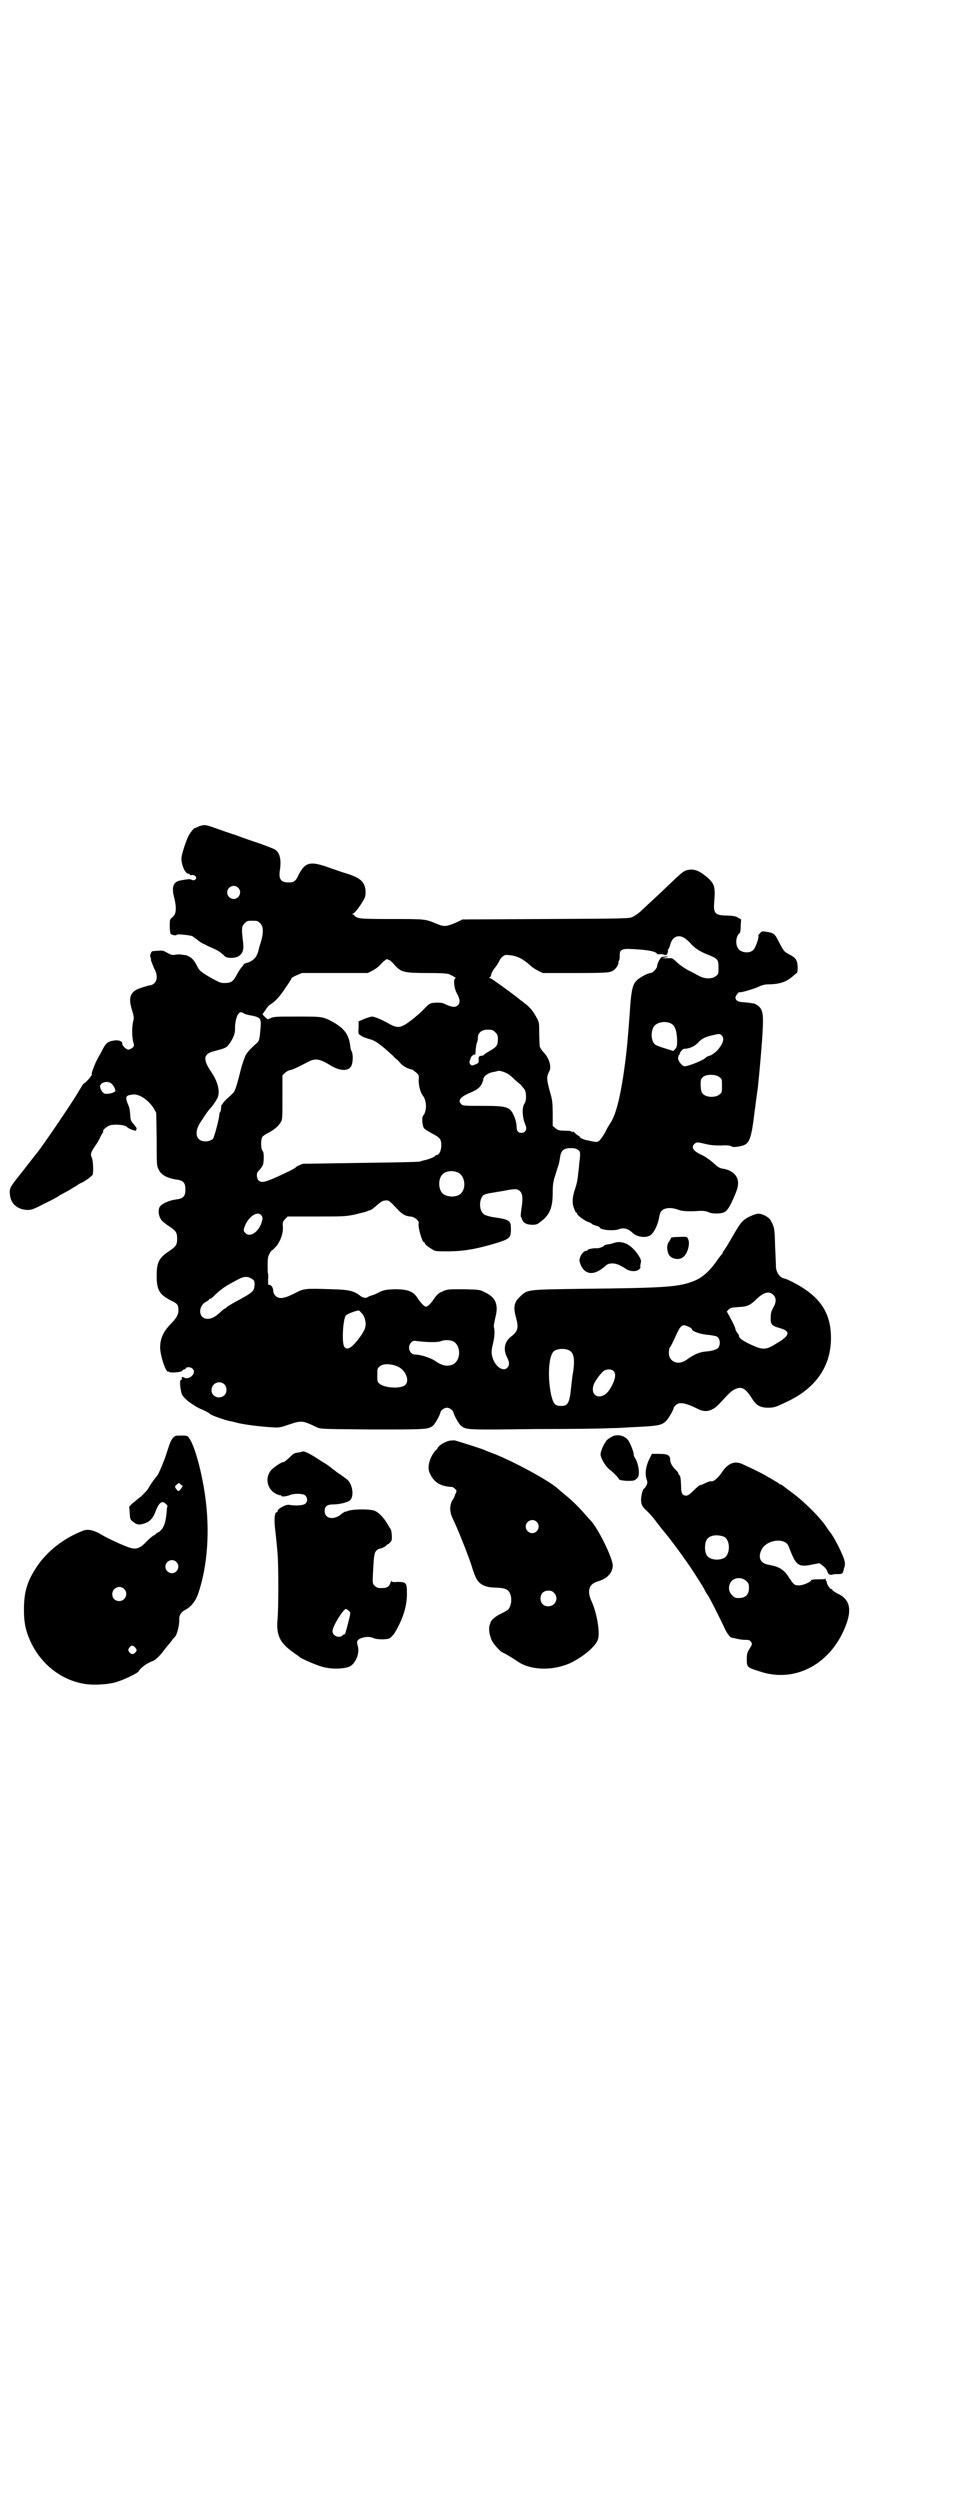 <?xml version="1.0" standalone="no"?>
<!DOCTYPE svg PUBLIC "-//W3C//DTD SVG 20010904//EN"
 "http://www.w3.org/TR/2001/REC-SVG-20010904/DTD/svg10.dtd">
<svg version="1.0" xmlns="http://www.w3.org/2000/svg"
 width="1111pt" height="2870pt" viewBox="0 0 1111 2870"
 preserveAspectRatio="xMidYMid meet">
<g transform="translate(0,2870) scale(0.5,-0.5)"
fill="#000000" stroke="none">
<path d="M461 3844 c-4 -1 -8 -3 -10 -4 -2 -1 -3 -2 -3 -1 0 2 -9 -8 -13 -15
-6 -9 -17 -43 -18 -53 -1 -15 8 -37 16 -37 2 0 3 -1 3 -2 0 -1 2 -2 5 -1 7 1
13 -6 8 -10 -2 -2 -4 -3 -8 -1 -5 2 -7 2 -24 -1 -19 -3 -24 -14 -16 -43 5 -22
4 -35 -5 -42 -6 -5 -6 -6 -6 -20 0 -8 1 -16 2 -18 3 -3 14 -5 14 -2 0 2 33 -1
37 -4 2 -2 7 -5 11 -8 3 -3 10 -8 16 -10 5 -3 14 -7 21 -10 7 -3 14 -7 17 -10
3 -2 7 -6 9 -8 6 -5 25 -4 32 1 10 7 12 17 9 36 -3 26 -3 32 4 39 6 6 7 6 18
6 11 0 12 0 18 -6 7 -7 8 -20 2 -41 -2 -7 -5 -15 -5 -17 -4 -18 -10 -26 -25
-32 -6 -1 -10 -4 -10 -4 0 -1 -3 -5 -6 -8 -3 -4 -8 -12 -11 -18 -7 -13 -12
-17 -27 -17 -10 0 -13 2 -35 14 -20 12 -23 15 -27 23 -7 14 -12 20 -20 24 -4
2 -8 4 -8 3 0 0 -3 0 -7 1 -5 1 -11 1 -16 0 -6 -1 -9 -1 -18 4 -10 6 -13 6
-23 5 -6 0 -12 -1 -12 -1 -2 0 -6 -10 -5 -12 1 -1 2 -5 2 -9 1 -3 4 -11 7 -18
8 -14 8 -27 1 -34 -3 -3 -7 -5 -9 -5 -4 0 -26 -7 -32 -10 -16 -9 -19 -22 -10
-49 4 -14 4 -17 2 -24 -3 -12 -3 -34 0 -47 3 -9 2 -10 -2 -14 -3 -2 -7 -4 -9
-4 -5 0 -15 10 -14 14 1 5 -9 9 -19 7 -14 -2 -19 -6 -27 -22 -4 -8 -10 -18
-13 -24 -5 -10 -13 -31 -11 -31 3 0 -12 -18 -16 -20 -2 -1 -6 -5 -7 -8 -2 -3
-7 -11 -11 -18 -17 -28 -81 -122 -92 -135 -1 -1 -8 -10 -15 -19 -7 -9 -20 -26
-29 -37 -18 -23 -20 -26 -18 -41 2 -20 17 -33 40 -34 9 0 13 1 40 15 17 8 31
16 32 17 1 1 8 5 16 9 8 4 18 11 24 14 5 4 11 7 11 7 4 0 26 16 27 19 2 7 1
33 -2 39 -4 7 -2 13 7 26 3 4 8 12 11 18 3 7 6 12 7 13 1 1 2 2 1 3 -2 4 10
13 18 15 15 2 32 0 36 -4 6 -6 25 -12 22 -7 -1 1 0 2 1 2 1 1 -2 5 -6 10 -8 9
-8 10 -9 24 0 7 -2 17 -4 20 -8 20 -7 23 10 25 15 2 37 -13 49 -33 l5 -9 1
-61 c0 -58 0 -61 5 -70 5 -11 19 -19 39 -22 17 -2 22 -7 22 -23 0 -16 -5 -21
-22 -23 -16 -2 -33 -10 -37 -17 -4 -7 -3 -20 3 -29 2 -3 10 -10 18 -15 16 -11
19 -14 19 -29 0 -15 -3 -18 -19 -29 -23 -15 -28 -26 -28 -56 0 -33 6 -43 33
-57 15 -7 17 -10 17 -23 0 -9 -4 -17 -18 -31 -17 -18 -24 -33 -24 -54 0 -19
14 -60 19 -55 0 1 1 1 1 0 0 -4 29 -2 31 2 1 2 3 3 5 3 1 0 3 1 3 3 3 3 11 3
16 -2 9 -9 -7 -26 -20 -20 -5 3 -6 2 -5 -3 0 -1 -1 -2 -2 -2 -3 0 -3 -12 0
-26 2 -10 4 -12 16 -23 8 -6 19 -13 25 -16 12 -5 24 -11 25 -13 2 -3 33 -14
47 -17 2 0 10 -2 17 -4 18 -4 47 -8 79 -10 15 -1 18 -1 38 6 30 10 32 10 65
-6 9 -4 11 -4 127 -5 123 0 128 0 139 8 5 3 17 25 18 31 1 5 9 11 15 11 6 0
14 -6 15 -11 1 -6 13 -28 18 -31 12 -9 13 -9 170 -7 82 0 159 1 171 2 12 0 33
1 46 2 66 3 73 4 84 15 5 5 18 27 17 30 0 1 2 3 5 6 8 8 23 5 51 -9 17 -9 33
-5 49 12 23 25 27 29 35 33 16 8 25 3 40 -21 10 -16 19 -21 37 -21 13 0 17 1
44 14 70 33 105 88 100 159 -4 55 -33 90 -99 121 -2 1 -6 2 -9 3 -9 2 -17 13
-18 26 0 6 -1 28 -2 50 -1 38 -2 41 -7 51 -4 9 -7 12 -16 17 -13 6 -17 6 -33
-1 -16 -7 -22 -13 -36 -37 -15 -26 -24 -41 -27 -44 -1 -2 -2 -4 -2 -5 0 -1 -1
-2 -2 -2 0 -1 -6 -7 -11 -15 -16 -23 -33 -38 -50 -45 -35 -15 -66 -17 -258
-19 -130 -2 -127 -1 -145 -19 -13 -12 -15 -24 -8 -48 6 -23 4 -31 -12 -43 -15
-12 -18 -29 -9 -47 6 -12 6 -18 1 -24 -8 -9 -24 -1 -32 17 -5 12 -6 20 -1 39
4 16 4 30 2 37 -1 3 1 11 3 21 8 30 2 47 -24 59 -11 6 -12 6 -48 7 -37 0 -38
0 -49 -5 -8 -3 -12 -7 -17 -13 -9 -14 -17 -22 -21 -22 -4 0 -12 8 -21 22 -10
14 -23 18 -52 18 -20 -1 -24 -2 -33 -6 -5 -3 -14 -7 -18 -8 -4 -1 -9 -3 -10
-4 -3 -3 -10 -2 -16 2 -15 12 -26 15 -66 16 -65 2 -64 2 -87 -10 -24 -12 -35
-13 -43 -5 -3 3 -5 7 -5 10 0 9 -5 16 -11 15 -1 0 -1 6 -1 13 1 7 0 13 0 13
-1 0 -1 9 -1 20 0 16 1 20 5 27 2 4 5 7 6 7 1 0 5 5 10 10 9 12 15 29 14 44
-1 10 0 11 5 17 l6 6 65 0 c58 0 67 0 87 4 12 3 25 6 28 7 7 3 8 3 11 4 1 0 6
4 12 9 11 10 16 13 24 13 6 0 8 -2 26 -21 10 -11 18 -15 28 -16 10 0 22 -10
20 -16 -2 -8 8 -43 12 -43 1 0 2 -1 2 -2 0 -3 8 -9 18 -15 6 -4 10 -4 35 -4
38 0 69 6 115 20 28 9 30 12 30 31 0 20 -2 22 -44 28 -9 2 -16 4 -19 7 -11 9
-10 35 0 43 3 2 10 4 17 5 6 1 19 3 30 5 25 5 31 5 37 -1 6 -6 7 -17 3 -41 -1
-8 -2 -16 -1 -18 1 -1 2 -3 2 -4 3 -10 11 -14 25 -14 8 0 11 1 18 7 21 15 28
32 28 66 0 18 1 25 5 38 3 9 6 20 8 25 2 5 3 14 4 19 2 15 8 21 24 21 8 0 14
-1 17 -4 6 -3 6 -9 3 -31 0 -3 -1 -12 -2 -20 -2 -19 -3 -24 -7 -37 -7 -19 -8
-35 -3 -46 2 -6 4 -10 5 -10 1 0 2 -1 2 -2 0 -4 15 -15 24 -19 6 -2 10 -4 10
-5 0 -1 4 -2 9 -4 5 -1 9 -3 9 -4 0 -6 33 -9 45 -4 10 4 21 1 31 -9 11 -10 32
-12 42 -4 7 6 15 22 18 37 1 6 3 13 4 15 6 10 22 12 39 6 9 -4 25 -5 53 -3 8
0 13 -1 18 -3 7 -4 26 -4 34 -1 7 2 12 9 19 23 12 26 15 35 15 45 0 17 -14 30
-36 33 -7 1 -11 4 -22 14 -7 6 -18 14 -25 17 -20 9 -26 18 -17 26 5 4 6 4 23
0 12 -3 21 -4 37 -4 15 1 22 0 25 -2 3 -3 18 -1 29 3 13 6 17 19 24 77 3 23 6
46 7 52 1 5 8 81 10 110 4 60 3 70 -8 80 -4 3 -9 6 -11 6 -1 0 -5 1 -7 1 -2 1
-9 1 -16 2 -13 0 -19 4 -19 11 0 3 7 13 9 12 1 -2 32 7 43 12 8 4 16 6 22 6
26 0 42 5 57 18 5 4 9 8 10 8 1 0 2 6 2 13 -1 17 -4 22 -20 30 -11 6 -12 7
-22 26 -11 22 -12 23 -32 26 -7 1 -9 1 -13 -4 -3 -3 -4 -5 -4 -5 4 0 -6 -29
-11 -33 -8 -8 -25 -7 -33 1 -9 9 -8 31 2 38 1 1 2 8 2 16 l1 15 -7 4 c-6 4
-10 4 -25 5 -27 0 -32 5 -30 29 3 38 2 44 -20 62 -15 12 -26 16 -38 14 -12 -2
-12 -2 -54 -42 -6 -6 -21 -20 -33 -31 -11 -10 -23 -22 -27 -25 -3 -3 -10 -7
-15 -10 -9 -4 -11 -4 -200 -5 l-191 -1 -17 -8 c-22 -9 -26 -9 -45 -1 -24 10
-25 10 -103 10 -64 0 -73 1 -78 4 -3 1 -6 4 -6 4 0 1 -2 2 -3 3 -3 0 -3 1 -1
1 4 0 16 15 25 31 5 8 5 11 5 22 -2 20 -11 29 -42 39 -7 2 -25 8 -39 13 -46
17 -58 14 -73 -16 -7 -15 -11 -17 -23 -17 -17 0 -23 7 -20 27 4 26 0 42 -12
49 -6 3 -32 13 -48 18 -3 1 -15 5 -26 9 -11 4 -21 8 -23 8 -2 1 -12 4 -23 8
-39 14 -39 14 -50 11z m86 -142 c10 -9 3 -26 -10 -26 -8 0 -15 7 -15 15 0 13
16 20 25 11z m1025 -115 c3 -2 9 -7 13 -11 10 -12 23 -21 42 -28 22 -9 24 -11
24 -29 0 -14 0 -16 -6 -20 -8 -7 -25 -7 -38 0 -6 3 -18 10 -27 14 -10 6 -20
13 -25 18 -5 5 -10 9 -12 9 -2 0 -8 0 -13 0 l-9 0 8 2 c8 1 8 1 2 2 -4 0 -8
-1 -10 -1 -4 -2 -11 -15 -11 -21 0 -5 -10 -16 -15 -16 -6 0 -25 -10 -32 -17
-9 -9 -12 -21 -15 -60 -2 -33 -7 -92 -9 -108 -11 -93 -23 -141 -38 -162 -2 -3
-7 -11 -10 -18 -3 -6 -9 -14 -12 -18 -6 -6 -8 -6 -25 -2 -3 1 -7 1 -9 2 -5 1
-13 5 -13 7 0 1 -1 2 -2 2 -1 0 -5 3 -8 6 -3 3 -6 5 -6 4 0 -2 0 -2 -2 -1 0 2
-6 3 -13 3 -18 0 -19 1 -25 6 l-6 5 0 28 c0 22 -1 31 -4 42 -10 35 -11 42 -4
55 6 10 0 31 -13 44 -6 7 -9 12 -9 15 0 3 -1 17 -1 30 0 24 0 24 -8 38 -7 13
-14 21 -26 30 -3 2 -6 5 -8 6 -10 9 -68 51 -70 51 -3 0 -3 1 -2 2 2 0 3 4 4 7
0 3 4 10 9 16 4 5 8 12 9 14 1 3 4 7 7 10 6 5 7 5 17 4 18 -2 30 -8 48 -24 4
-4 12 -9 18 -12 l10 -5 76 0 c67 0 77 1 83 4 8 4 13 11 15 18 0 3 1 7 2 8 1 1
1 6 1 10 0 16 5 17 45 14 25 -2 38 -5 41 -10 0 -1 2 -1 5 -1 3 1 8 0 11 -1 5
-2 6 -1 8 4 1 3 1 6 1 6 -1 0 -1 1 1 3 1 1 3 6 4 10 5 18 17 24 32 16z m-676
-52 c3 -2 8 -7 12 -12 14 -15 21 -17 73 -17 36 0 46 -1 52 -3 10 -5 16 -9 14
-9 -6 0 -4 -23 3 -35 7 -13 8 -21 2 -27 -5 -5 -12 -5 -26 1 -9 5 -13 5 -24 5
-14 -1 -14 -1 -25 -12 -14 -15 -39 -35 -49 -40 -12 -6 -19 -5 -35 4 -14 8 -32
16 -38 16 -2 0 -9 -2 -17 -5 l-14 -6 0 -14 c-1 -15 -1 -15 6 -19 3 -3 13 -6
20 -8 14 -4 23 -11 53 -38 4 -5 8 -8 8 -8 1 0 5 -4 9 -9 7 -8 18 -13 28 -15 1
-1 5 -4 9 -7 6 -6 6 -7 5 -17 0 -13 4 -29 10 -36 9 -12 9 -36 0 -46 -3 -4 -2
-21 2 -28 1 -2 9 -7 18 -12 19 -10 22 -13 22 -28 0 -12 -5 -22 -11 -22 -2 0
-3 -1 -3 -2 0 -1 -7 -5 -21 -9 -5 -1 -12 -3 -15 -4 -3 -1 -63 -2 -135 -3 -71
-1 -131 -2 -133 -2 -8 -3 -15 -6 -16 -8 -2 -2 -9 -6 -24 -13 -46 -22 -55 -24
-62 -17 -4 4 -5 15 -2 19 13 15 13 15 14 30 0 11 0 16 -3 19 -4 6 -4 26 0 32
2 2 7 6 12 8 16 9 25 16 31 27 3 5 3 13 3 56 l0 50 6 6 c4 3 8 6 12 6 5 1 14
5 41 19 17 9 27 7 53 -9 20 -12 39 -13 46 -1 4 7 5 27 1 34 -1 2 -3 7 -3 11
-3 27 -13 41 -39 56 -24 13 -25 13 -80 13 -52 0 -57 0 -65 -4 -6 -3 -6 -3 -12
3 l-6 6 7 10 c3 5 8 11 10 12 11 6 24 20 36 39 8 11 14 21 14 22 0 1 5 4 12 7
l12 5 75 0 76 0 10 5 c6 3 13 8 17 12 5 6 14 14 17 15 1 0 3 -2 7 -3z m-335
-122 c3 -2 12 -4 19 -5 18 -4 20 -7 19 -24 -2 -26 -3 -34 -8 -38 -17 -15 -25
-24 -28 -32 -5 -14 -6 -16 -9 -27 -10 -41 -14 -51 -17 -55 -2 -2 -9 -9 -16
-15 -6 -6 -10 -11 -10 -12 1 0 1 -1 -1 -1 -1 0 -2 -3 -2 -8 0 -4 -1 -8 -2 -9
-1 -1 -2 -3 -2 -6 0 -8 -12 -54 -15 -56 -4 -4 -15 -7 -23 -5 -17 4 -19 23 -5
44 5 7 11 17 14 21 3 4 6 8 7 9 2 1 13 16 16 22 9 14 4 38 -12 62 -20 29 -19
42 4 48 26 7 30 8 35 15 9 11 16 26 15 38 0 19 6 36 13 37 2 0 5 -1 8 -3z
m979 -22 c11 -5 15 -16 16 -40 0 -12 -1 -15 -4 -19 l-5 -5 -19 6 c-10 3 -21 7
-23 9 -10 9 -10 33 -1 43 7 8 24 11 36 6z m-402 -21 c5 -5 6 -7 6 -16 0 -14
-3 -18 -19 -27 -7 -4 -13 -8 -13 -9 -1 -1 -3 -2 -6 -2 -6 -1 -7 -2 -6 -12 0
-4 -2 -6 -8 -8 -7 -3 -8 -3 -11 0 -3 4 -3 5 0 13 1 4 4 8 5 8 1 -1 2 0 2 1 0
1 1 2 2 1 1 -1 2 -1 2 -1 0 1 1 6 1 13 1 7 2 14 3 15 1 2 2 7 2 11 0 12 9 19
23 19 10 0 12 -1 17 -6z m520 -7 c8 -7 3 -21 -11 -36 -6 -5 -12 -10 -17 -11
-4 -1 -8 -3 -8 -4 -3 -5 -41 -21 -50 -20 -6 2 -14 12 -14 19 1 4 2 7 2 7 1 0
2 1 2 3 0 3 7 11 10 11 11 0 23 5 31 13 9 10 16 14 34 18 16 4 17 4 21 0z
m-492 -88 c4 -2 11 -8 15 -12 4 -4 11 -10 15 -13 3 -4 8 -9 9 -11 5 -7 5 -27
0 -33 -6 -9 -5 -31 2 -48 5 -10 1 -19 -9 -19 -8 0 -11 5 -11 15 0 5 -2 14 -4
19 -10 26 -15 28 -75 28 -40 0 -45 0 -48 4 -9 8 -2 17 20 26 20 8 28 16 31 33
2 7 13 14 25 15 4 1 7 2 8 2 2 2 15 -2 22 -6z m487 -8 c6 -4 6 -6 6 -20 0 -14
0 -16 -6 -20 -8 -7 -28 -7 -36 0 -5 4 -6 6 -7 20 0 14 0 15 5 20 7 7 30 7 38
0z m-1398 -14 c5 -4 10 -12 10 -17 1 -4 -16 -9 -24 -7 -5 1 -11 10 -11 17 0 9
17 13 25 7z m797 -205 c15 -6 20 -32 9 -46 -8 -12 -35 -12 -45 -1 -9 10 -9 32
0 42 7 8 23 11 36 5z m-451 -99 c3 -5 3 -6 0 -16 -7 -22 -27 -35 -37 -24 -5 4
-5 7 -1 17 9 22 30 35 38 23z m-21 -146 c4 -3 5 -4 5 -13 -1 -14 -4 -17 -33
-33 -19 -10 -32 -18 -32 -19 0 -1 -1 -2 -2 -2 -2 0 -7 -4 -12 -9 -12 -11 -20
-15 -29 -15 -21 0 -23 28 -4 39 4 2 7 4 7 5 0 1 1 2 3 2 1 0 7 4 12 10 17 15
21 18 53 35 13 7 22 7 32 0z m1197 -36 c7 -7 7 -17 0 -29 -4 -7 -6 -12 -6 -22
-1 -16 2 -20 20 -25 26 -7 25 -17 -6 -35 -25 -16 -32 -16 -60 -3 -19 9 -27 15
-27 20 0 2 -2 5 -4 7 -2 3 -4 6 -4 8 0 3 -5 14 -15 32 l-5 9 4 4 c3 4 7 5 22
6 20 1 26 3 40 16 18 18 31 22 41 12z m-944 -44 c6 -8 9 -22 6 -31 -1 -8 -17
-30 -26 -39 -10 -10 -17 -12 -22 -5 -6 10 -3 64 4 72 4 4 26 12 30 11 2 -1 5
-5 8 -8z m749 -29 c5 -2 8 -5 8 -6 0 -5 22 -12 39 -13 9 -1 18 -3 19 -4 7 -5
8 -19 2 -26 -5 -4 -14 -7 -28 -8 -14 -1 -28 -7 -43 -18 -19 -15 -42 -7 -42 15
0 5 1 11 2 12 2 2 7 12 12 23 13 29 16 32 31 25z m-542 -33 c20 -9 20 -45 0
-54 -13 -5 -24 -3 -41 9 -11 7 -33 14 -45 14 -13 0 -19 18 -9 28 4 4 6 4 13 3
24 -3 45 -3 53 -1 9 4 21 4 29 1z m269 -22 c10 -6 12 -21 8 -49 -2 -9 -3 -22
-4 -29 -4 -42 -7 -49 -24 -49 -13 0 -17 4 -22 23 -9 39 -7 90 5 102 7 7 27 8
37 2z m-394 -37 c17 -8 27 -32 16 -42 -10 -9 -47 -7 -59 3 -5 4 -5 6 -5 20 0
14 0 16 6 20 7 7 27 6 42 -1z m495 -10 c7 -7 3 -23 -9 -42 -18 -28 -48 -17
-36 13 4 9 17 26 23 30 7 4 17 4 22 -1z m-895 -30 c7 -6 7 -19 1 -25 -11 -11
-30 -4 -30 11 0 16 18 24 29 14z"/>
<path d="M1559 2900 c-10 0 -17 -1 -17 -2 0 -1 -2 -5 -5 -9 -5 -7 -5 -17 -1
-28 4 -10 21 -15 31 -9 11 5 19 29 15 41 -3 8 -3 8 -23 7z"/>
<path d="M1413 2887 c-5 -2 -13 -4 -17 -4 -5 -1 -8 -2 -8 -3 0 -2 -11 -6 -16
-6 -7 1 -22 -2 -22 -4 0 -1 -1 -2 -1 -2 -8 3 -20 -16 -17 -25 7 -26 26 -33 48
-18 6 4 11 8 12 9 3 4 11 6 19 5 8 -1 14 -4 27 -12 9 -7 26 -7 31 -1 2 2 3 4
3 4 -1 0 -1 4 0 9 2 7 1 9 -5 19 -16 24 -35 34 -54 29z"/>
<path d="M1409 2443 c-4 -2 -11 -6 -14 -9 -6 -6 -15 -25 -15 -33 0 -9 12 -29
22 -36 11 -9 19 -18 21 -22 0 -1 6 -2 17 -3 16 0 17 0 23 5 4 4 5 6 5 15 0 11
-4 25 -9 33 -2 2 -3 6 -3 9 0 5 -9 28 -14 33 -8 9 -22 12 -33 8z"/>
<path d="M397 2438 c-5 -6 -7 -12 -15 -37 -4 -13 -17 -44 -20 -48 -9 -11 -16
-21 -20 -28 -2 -5 -10 -13 -17 -20 -8 -6 -17 -14 -21 -17 l-7 -7 1 -15 c1 -14
1 -15 8 -20 8 -7 15 -8 28 -3 11 4 18 12 24 28 7 19 15 25 23 16 3 -2 4 -5 4
-5 -1 -1 -2 -7 -2 -13 -2 -23 -6 -35 -13 -42 -2 -3 -6 -5 -8 -6 -2 -1 -4 -2
-4 -3 0 -1 -2 -2 -4 -3 -3 -1 -10 -7 -17 -14 -14 -15 -23 -19 -37 -15 -14 4
-53 22 -66 30 -16 10 -31 14 -42 10 -43 -16 -84 -47 -108 -84 -22 -33 -29 -58
-29 -98 0 -33 5 -52 18 -79 24 -47 66 -80 115 -90 21 -5 60 -3 79 3 20 6 50
21 52 25 2 6 19 19 29 22 9 3 18 12 28 25 3 4 6 8 7 9 1 1 6 7 10 12 4 6 8 10
9 11 5 5 10 26 10 39 -1 10 4 18 14 23 12 6 23 19 29 36 22 63 28 147 16 228
-8 56 -24 112 -35 128 -5 8 -5 8 -19 8 -14 0 -15 0 -20 -6z m19 -116 c-6 -7
-6 -7 -10 -2 -5 6 -5 8 1 12 4 4 4 4 8 0 l5 -4 -4 -6z m-11 -168 c10 -9 3 -26
-10 -26 -8 0 -15 7 -15 15 0 13 16 20 25 11z m-120 -62 c11 -10 3 -28 -11 -28
-9 0 -16 6 -16 16 0 14 17 22 27 12z m25 -134 c5 -6 5 -7 1 -12 -5 -5 -9 -5
-14 1 -3 5 -3 5 0 10 5 6 8 6 13 1z"/>
<path d="M1032 2432 c-9 -2 -23 -10 -26 -16 -1 -2 -3 -5 -5 -6 -13 -14 -20
-38 -14 -51 9 -22 25 -32 52 -33 1 0 4 -2 6 -4 5 -4 5 -5 1 -13 -1 -4 -4 -11
-7 -14 -6 -12 -6 -26 1 -41 10 -20 35 -82 44 -110 4 -14 10 -29 13 -32 7 -11
21 -17 41 -17 25 -1 32 -4 36 -20 2 -10 0 -23 -6 -30 -1 -2 -9 -6 -17 -10 -13
-6 -24 -16 -24 -21 0 0 -1 -2 -1 -3 -4 -6 -2 -25 4 -37 4 -9 17 -23 23 -27 11
-5 28 -16 34 -20 30 -22 80 -24 122 -6 30 14 60 39 65 55 5 15 -2 59 -14 86
-12 25 -7 41 13 47 22 6 35 20 35 37 0 16 -33 84 -50 102 -2 2 -9 10 -17 19
-16 18 -30 31 -45 43 -6 5 -12 10 -14 12 -18 17 -102 63 -149 81 -8 3 -16 6
-18 7 -5 3 -60 20 -70 23 -2 0 -8 0 -13 -1z m201 -186 c10 -9 3 -26 -10 -26
-8 0 -15 7 -15 15 0 13 16 20 25 11z m40 -163 c12 -12 3 -31 -13 -31 -11 0
-18 7 -18 18 0 11 7 18 18 18 6 0 9 -1 13 -5z"/>
<path d="M694 2407 c-1 -1 -10 -2 -15 -3 -1 0 -4 -2 -6 -3 -17 -16 -21 -19
-23 -18 -2 1 -25 -14 -29 -21 -10 -14 -8 -33 4 -45 5 -6 18 -11 20 -10 0 1 1
1 1 -1 0 -3 11 -2 19 1 11 5 33 4 37 -1 5 -6 5 -13 0 -18 -4 -4 -19 -6 -38 -3
-8 1 -26 -9 -26 -14 0 -2 -1 -3 -2 -3 -5 0 -7 -16 -3 -46 2 -17 4 -40 5 -51 2
-27 2 -117 0 -145 -4 -40 4 -57 36 -80 7 -5 13 -9 14 -10 3 -4 41 -20 53 -23
21 -6 50 -5 63 1 14 8 23 31 18 47 -1 4 -2 9 -1 11 3 8 26 13 37 7 6 -3 27 -4
36 -1 4 2 8 6 13 13 19 32 29 63 28 93 0 22 -2 24 -22 24 -10 -1 -13 0 -13 2
0 2 -1 0 -3 -4 -3 -10 -9 -13 -26 -12 -3 0 -7 2 -10 5 -5 5 -5 5 -4 29 2 40 3
47 8 52 2 2 5 4 6 4 4 0 17 6 17 8 0 1 1 2 2 2 3 0 9 7 10 10 1 7 0 23 -3 26
-1 2 -4 6 -6 10 -10 17 -22 29 -32 32 -14 4 -54 3 -62 -2 -1 0 -3 -1 -5 -1 -1
-1 -4 -2 -6 -4 -18 -16 -40 -13 -40 6 0 11 6 15 21 15 14 0 33 5 38 10 9 10 5
36 -7 47 -4 3 -15 11 -24 17 -9 7 -17 13 -18 14 -1 1 -12 8 -25 16 -21 14 -35
20 -37 17z m107 -365 c5 -4 5 -5 -1 -28 -5 -20 -7 -26 -8 -26 -1 0 -4 -1 -5
-3 -8 -7 -23 -1 -23 10 0 11 25 51 31 51 1 0 4 -2 6 -4z"/>
<path d="M1495 2396 c-11 -20 -14 -39 -9 -53 2 -6 2 -8 -1 -14 -2 -4 -5 -7 -5
-7 -3 0 -7 -16 -7 -27 1 -10 2 -12 9 -20 11 -10 19 -19 29 -33 5 -6 10 -13 12
-15 16 -19 40 -51 64 -86 20 -31 25 -38 32 -51 3 -6 6 -11 7 -12 2 -1 27 -51
38 -74 5 -12 13 -23 17 -24 1 0 6 -1 10 -2 4 -1 13 -3 20 -3 11 0 12 -1 15 -5
3 -5 2 -6 -4 -16 -5 -8 -6 -12 -6 -22 0 -20 0 -20 28 -29 83 -29 168 17 201
109 13 36 6 58 -22 70 -5 3 -10 6 -10 7 -1 2 -2 3 -4 3 -2 0 -10 12 -9 15 0 1
-1 3 -2 4 -1 1 -1 3 0 4 0 1 0 1 -2 0 -1 -1 -9 -1 -17 -1 -8 0 -15 -1 -15 -2
0 -4 -19 -12 -28 -12 -10 0 -12 1 -23 18 -9 15 -19 22 -32 26 -4 1 -12 3 -18
4 -16 4 -21 16 -14 32 10 25 55 31 63 10 17 -45 22 -49 55 -42 l16 3 8 -6 c5
-4 9 -9 10 -13 2 -7 6 -9 13 -7 1 1 7 1 12 1 8 0 10 1 11 5 1 2 2 5 2 7 4 10
3 16 -2 29 -8 19 -21 45 -31 57 -3 4 -7 10 -9 13 -15 22 -56 62 -84 81 -5 4
-12 9 -14 11 -2 1 -5 3 -6 3 -2 0 -3 1 -3 2 -1 1 -10 6 -20 12 -17 10 -28 16
-63 32 -18 9 -34 3 -48 -18 -9 -14 -21 -23 -25 -21 -1 1 -6 -1 -11 -3 -10 -5
-11 -5 -15 -6 -1 0 -7 -5 -14 -12 -10 -10 -14 -12 -18 -12 -9 1 -11 6 -11 23
-1 18 -1 22 -5 25 -1 2 -2 4 -2 5 0 1 -3 4 -6 7 -7 7 -12 15 -12 22 0 11 -6
14 -25 14 l-17 0 -3 -6z m168 -184 c16 -7 16 -43 -1 -50 -15 -6 -34 -2 -39 9
-4 8 -4 24 0 32 5 12 23 15 40 9z m52 -102 c5 -5 6 -7 6 -16 0 -15 -8 -23 -23
-23 -9 0 -11 1 -16 7 -9 8 -9 23 -1 32 9 9 24 9 34 0z"/>
</g>
</svg>
